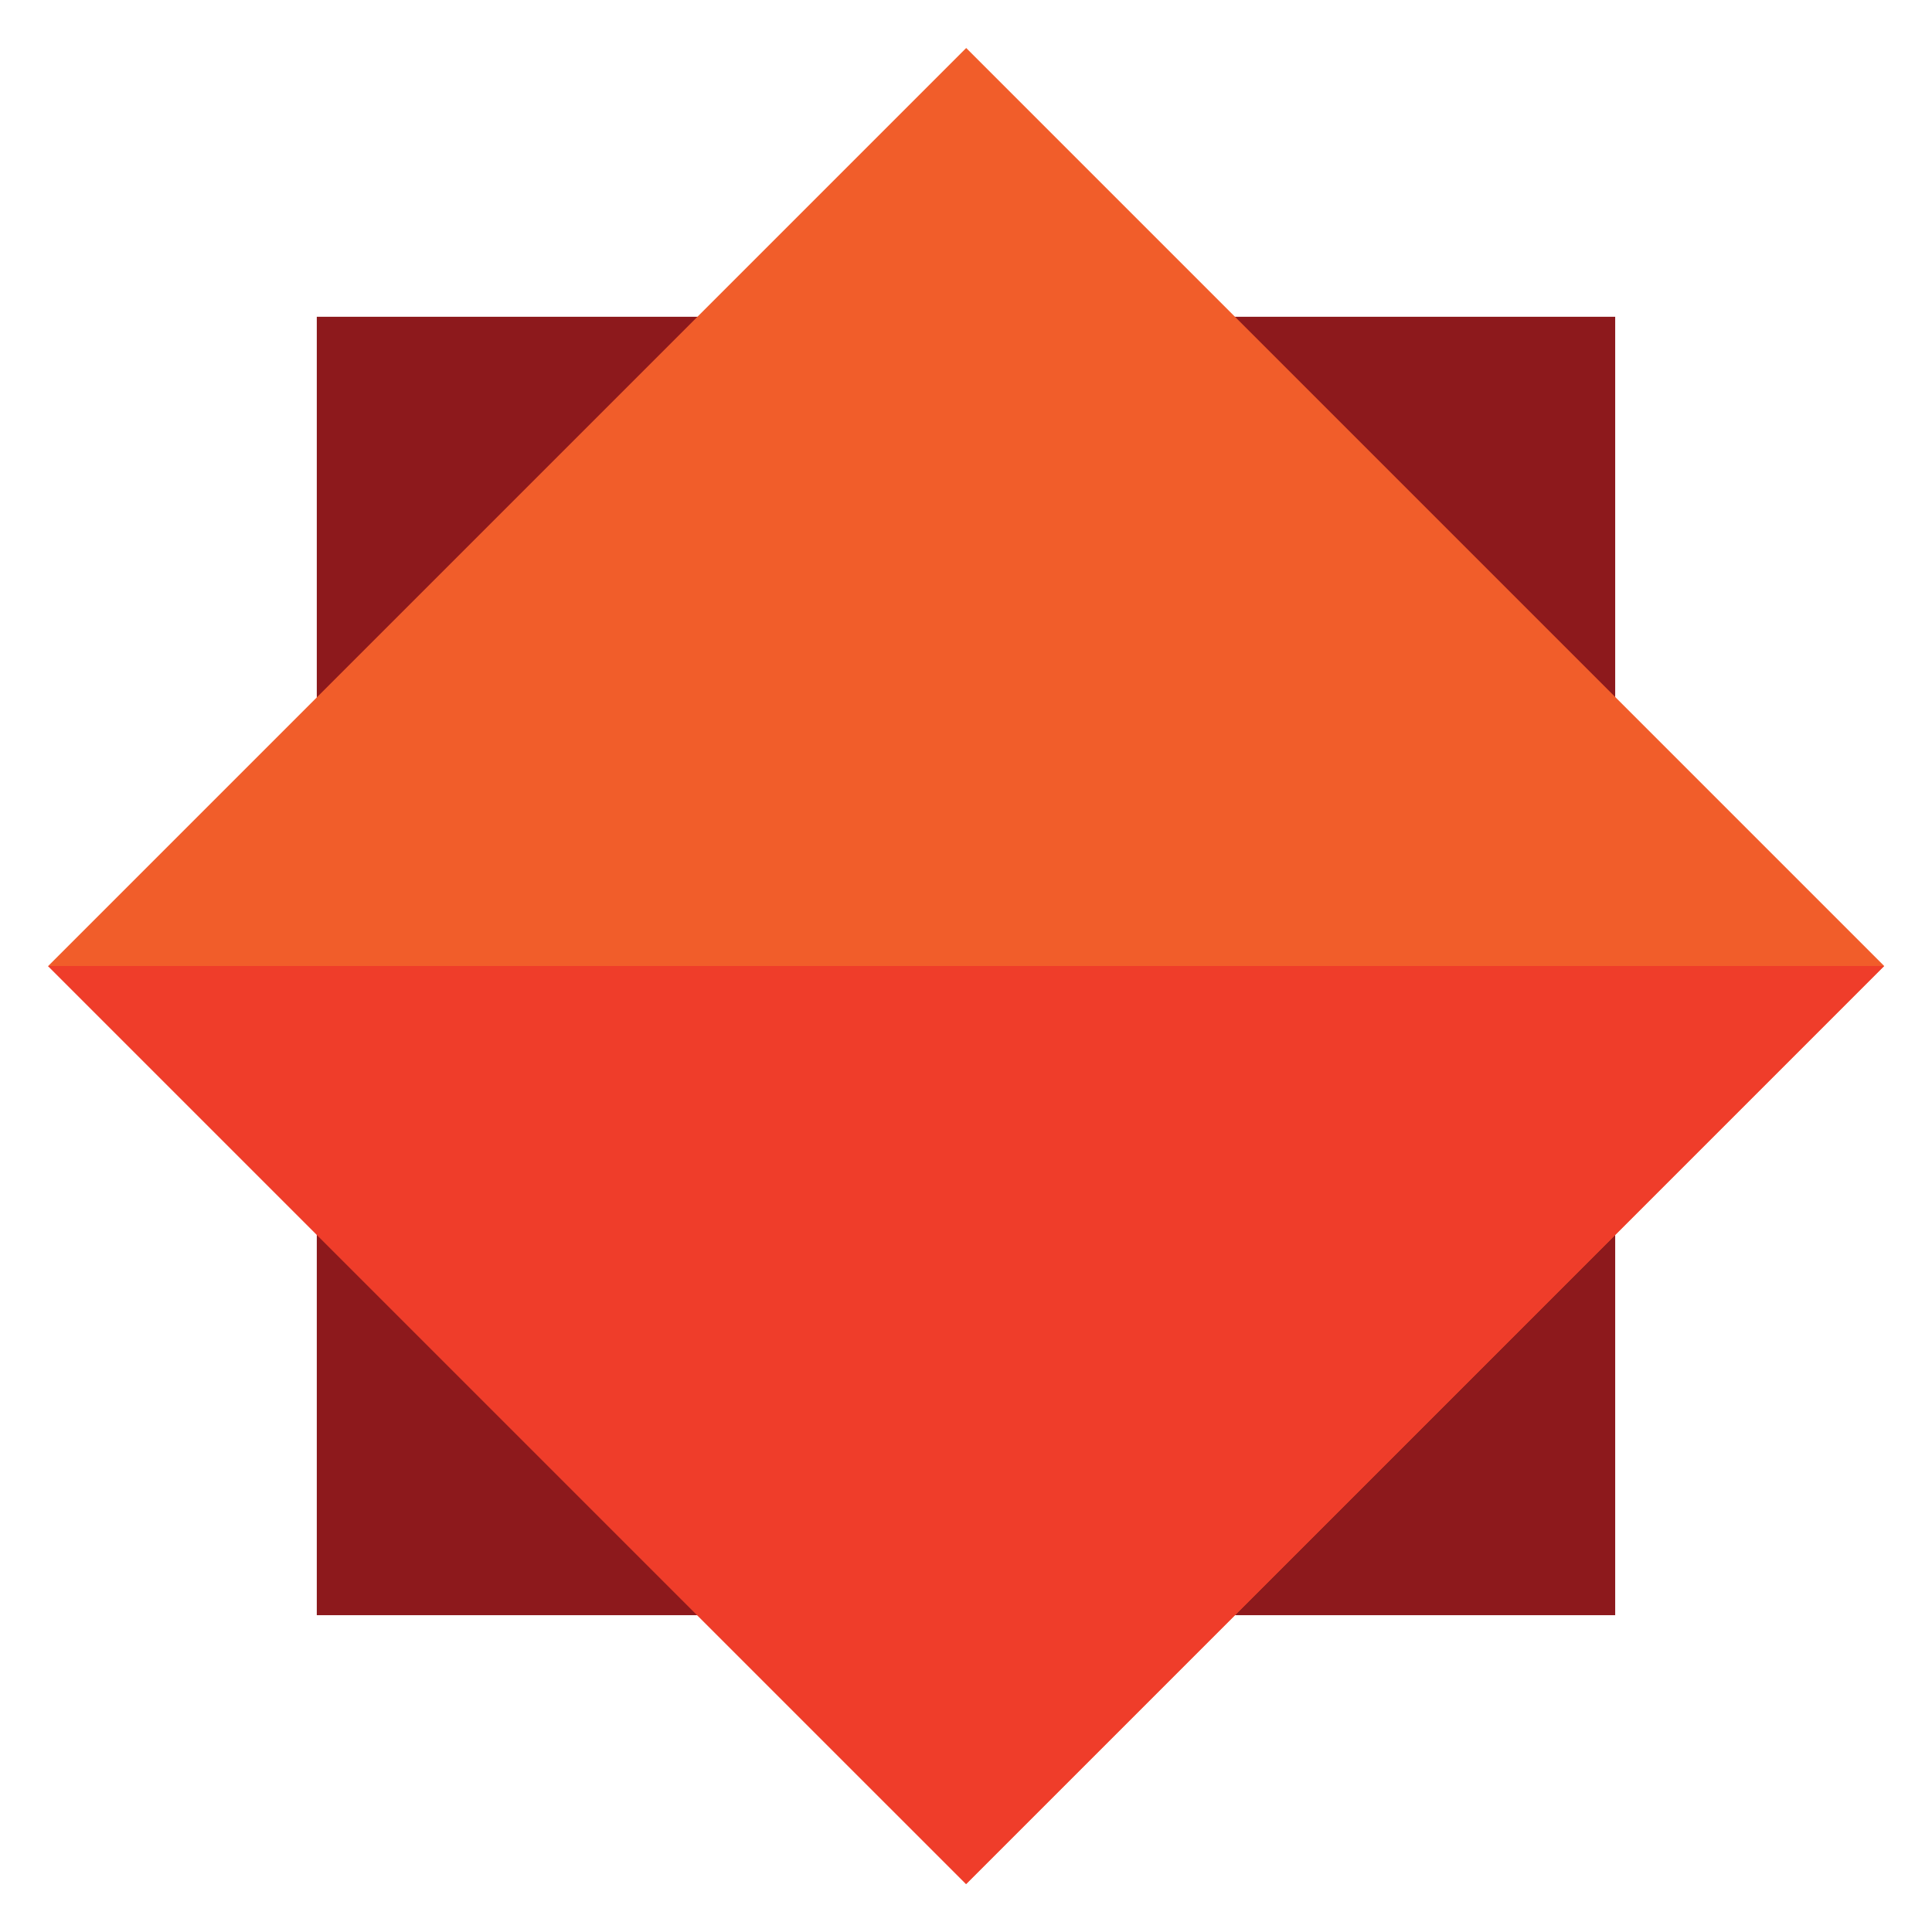 <?xml version="1.0" encoding="utf-8"?>
<!-- Generator: Adobe Illustrator 15.1.0, SVG Export Plug-In . SVG Version: 6.00 Build 0)  -->
<!DOCTYPE svg PUBLIC "-//W3C//DTD SVG 1.1//EN" "http://www.w3.org/Graphics/SVG/1.1/DTD/svg11.dtd">
<svg version="1.1" id="Layer_1" xmlns="http://www.w3.org/2000/svg" xmlns:xlink="http://www.w3.org/1999/xlink" x="0px" y="0px"
	 width="100px" height="100px" viewBox="0 0 100 100" enable-background="new 0 0 100 100" xml:space="preserve">
	<g>
		<rect x="16.397" y="16.396" fill="#8D191C" width="67.205" height="67.206"/>
		<rect x="16.398" y="16.396" transform="matrix(-0.707 0.707 -0.707 -0.707 120.71 49.998)" fill="#F15D2A" width="67.203" height="67.206"/>
		<polyline fill="#EF3D2A" points="97.521,50 50.001,97.521 2.479,50 	"/>
	</g>
</svg>

